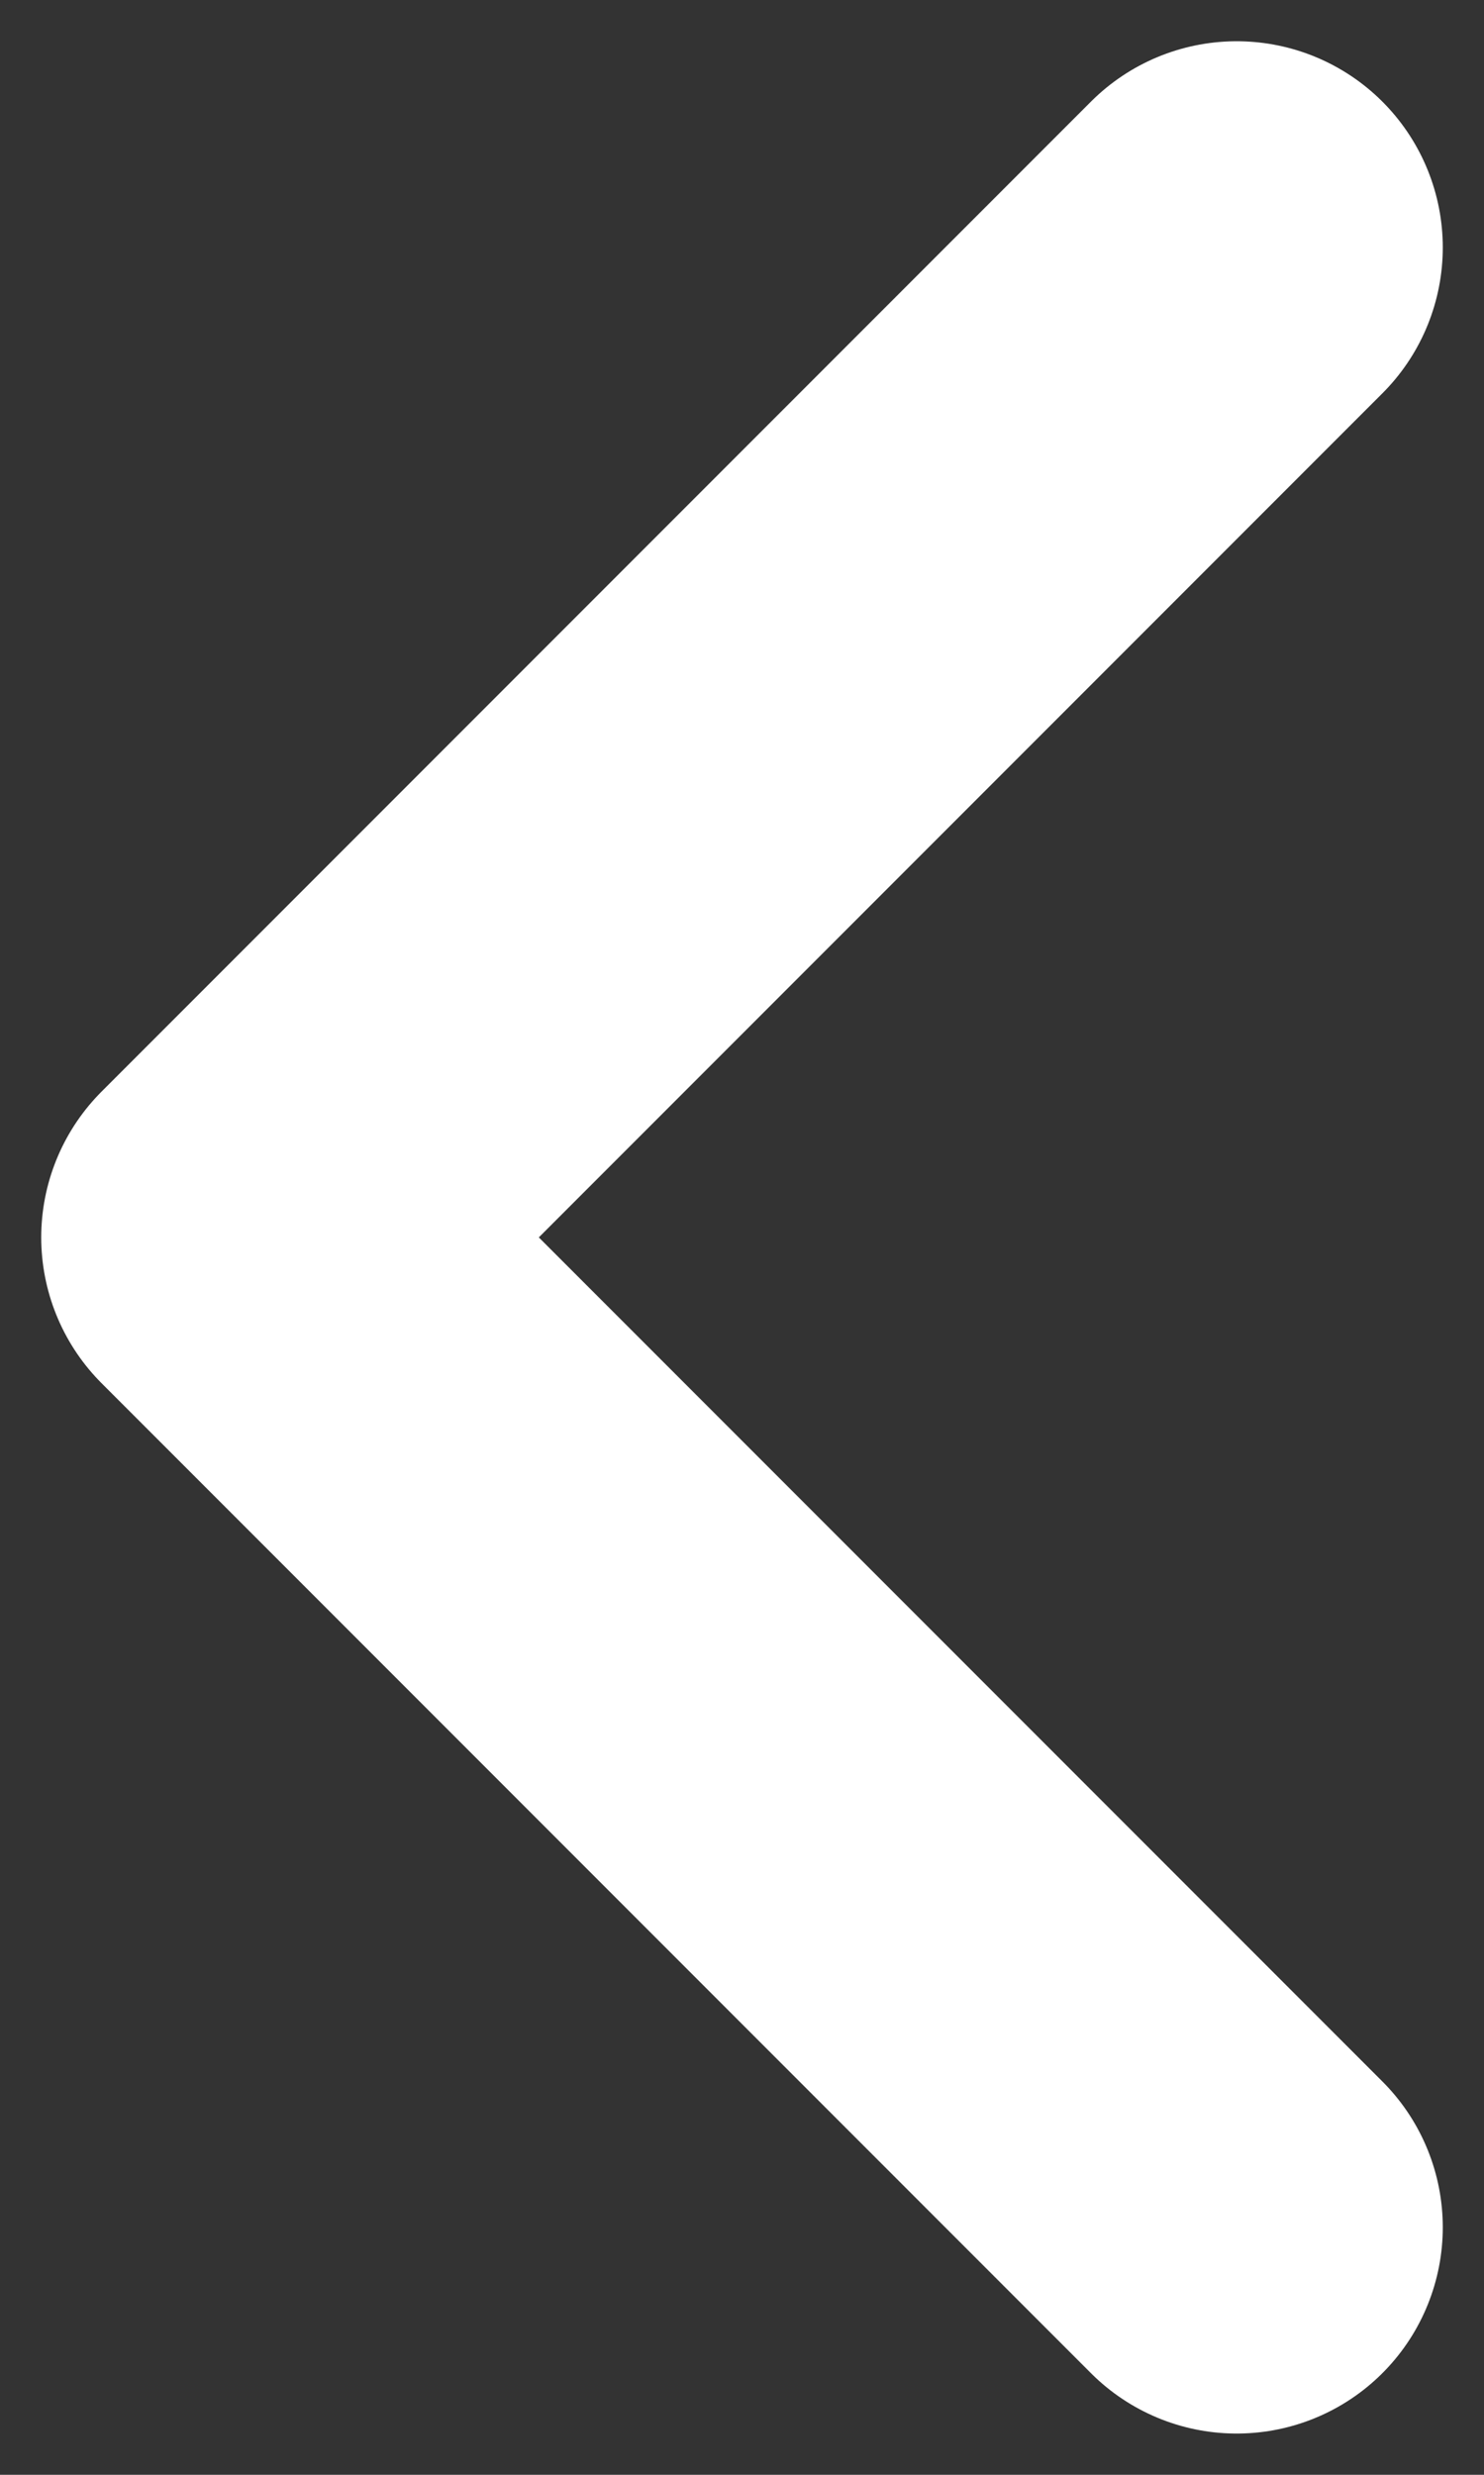 <svg width="18" height="30" viewBox="0 0 18 30" fill="none" xmlns="http://www.w3.org/2000/svg">
<rect x="0" y="0" width="18" height="30" fill="#333333" stroke="none"/>
<path d="M15 27L3 15L15 3" stroke="#fff" stroke-width="5" stroke-miterlimit="10" stroke-linecap="round" stroke-linejoin="round"/>
</svg>
